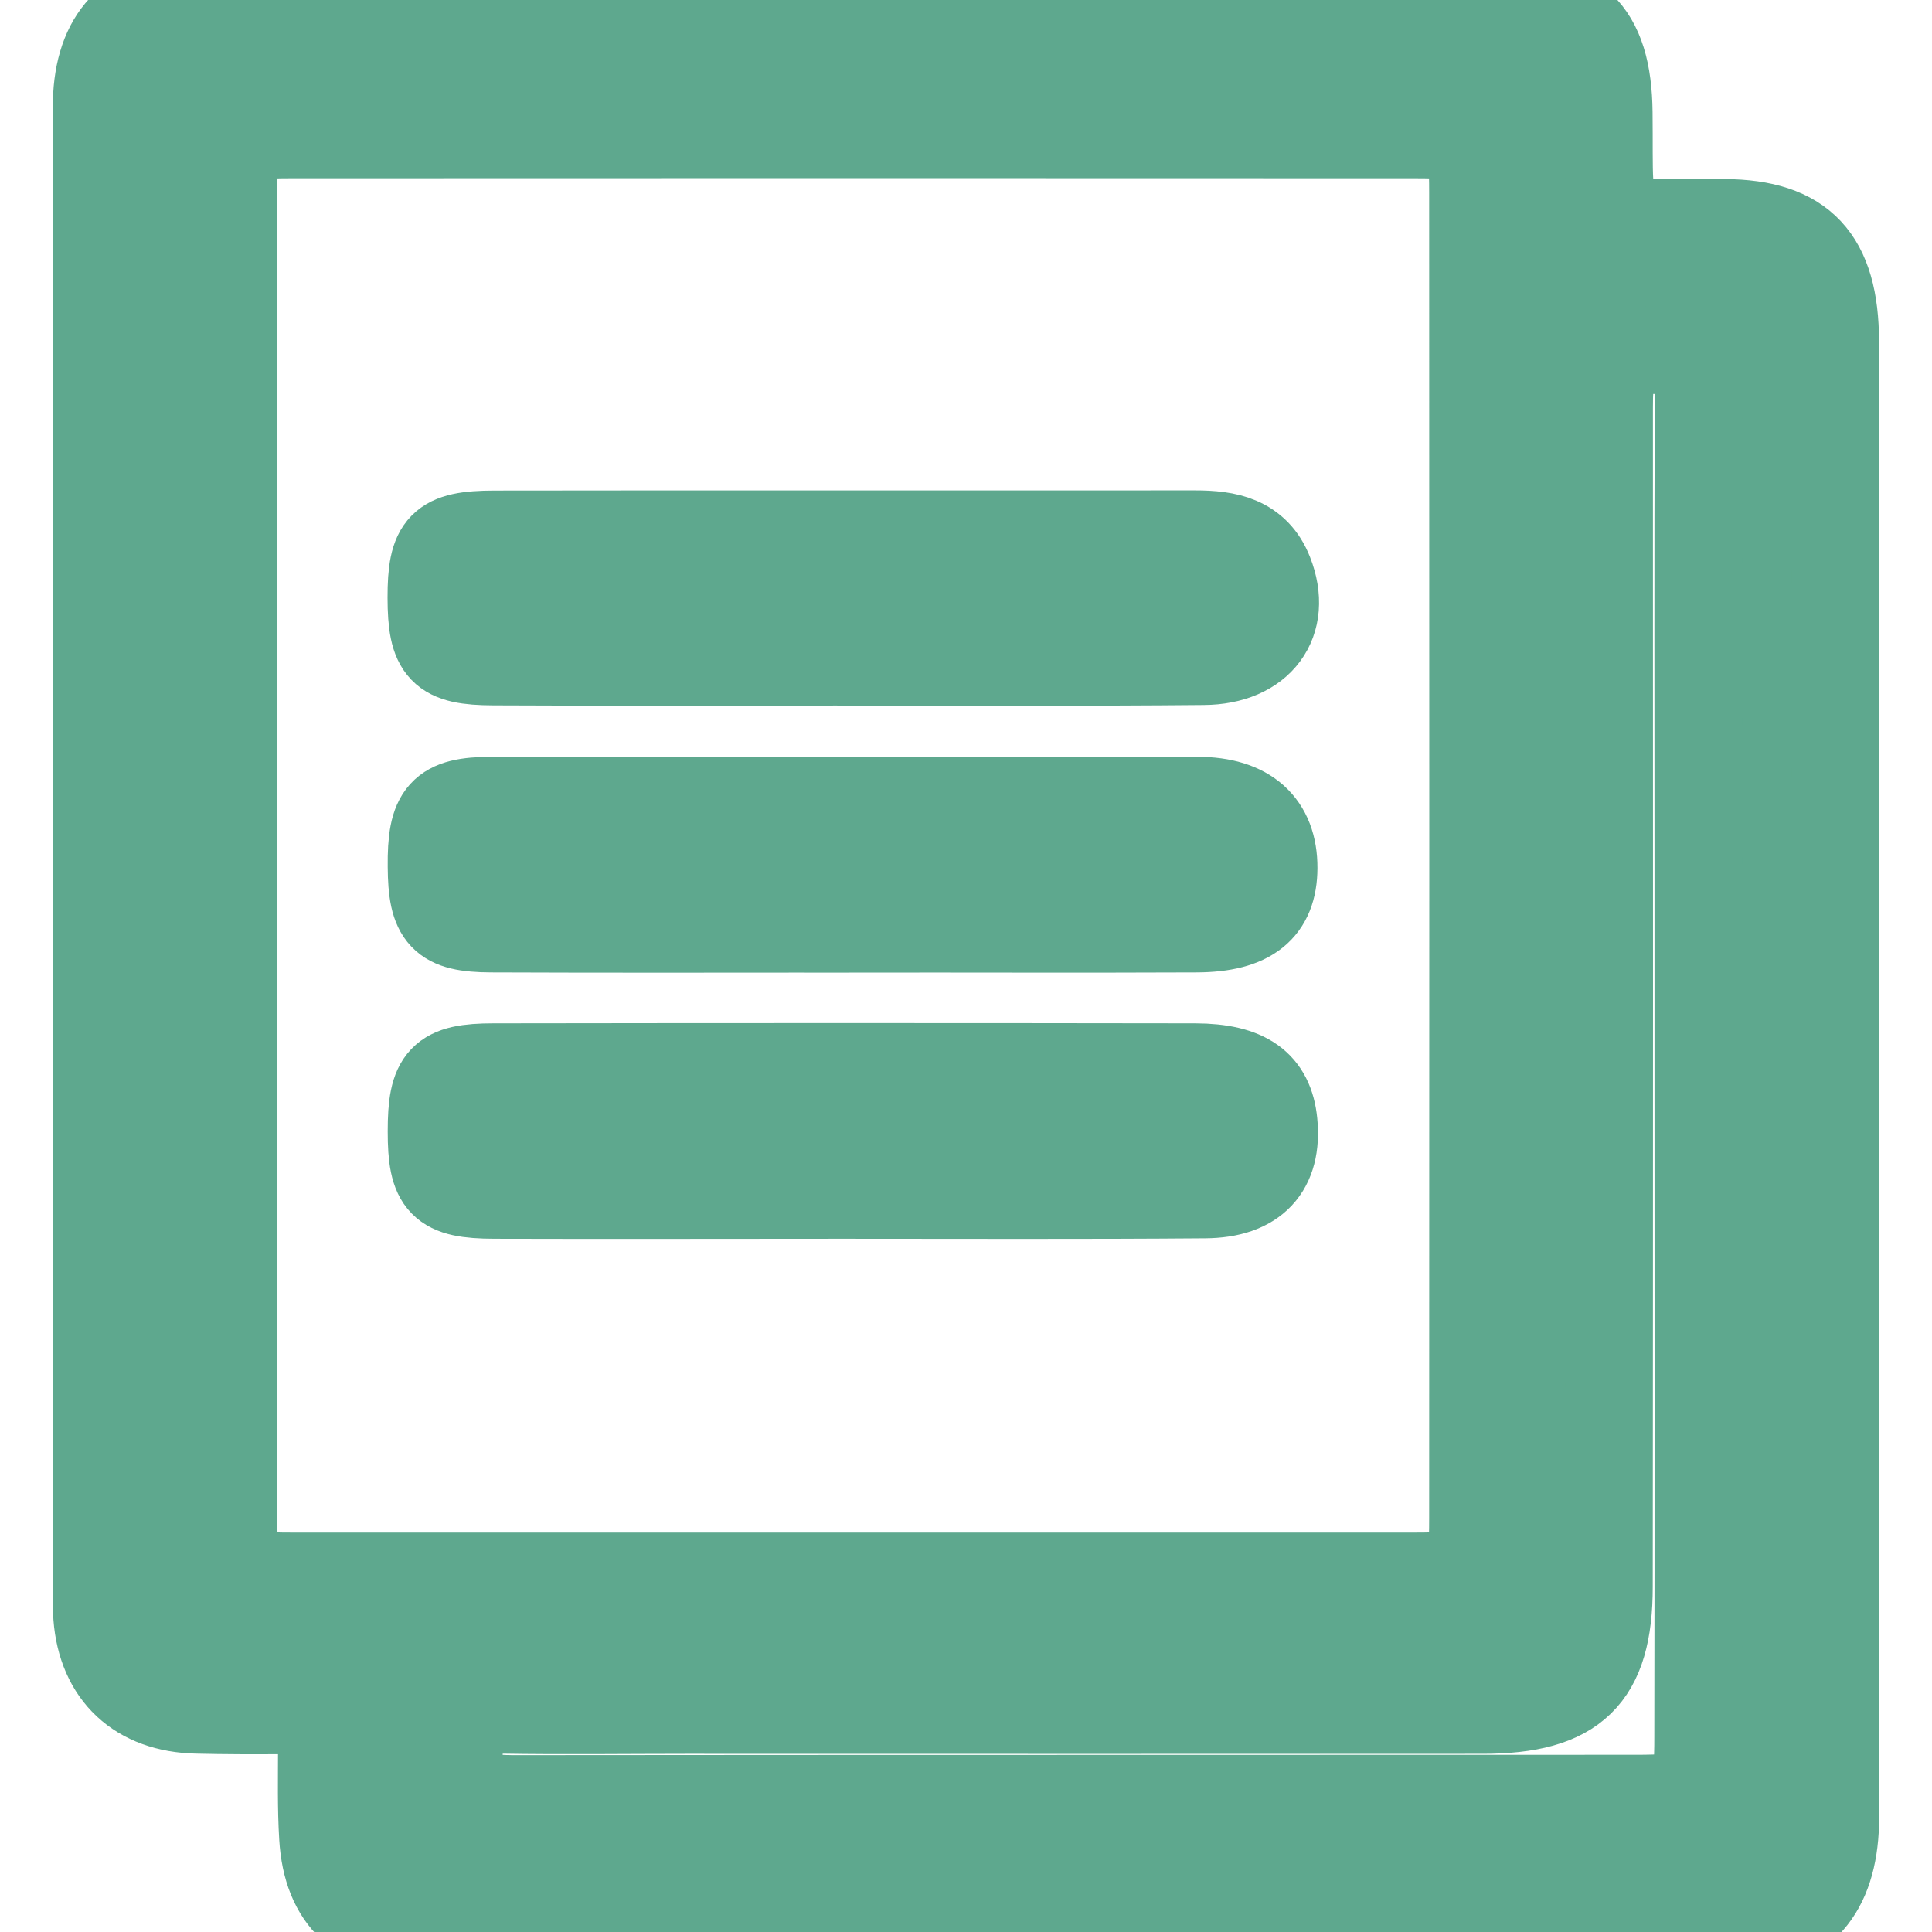 <svg width="22" height="22" viewBox="0 0 22 22" fill="none" xmlns="http://www.w3.org/2000/svg">
    <g clip-path="url(#k6ou8nawua)" fill="#5ea88e" stroke="#5ea88e">
        <path d="M9.727.001c2.422 0 4.845-.002 7.267 0 .942.002 1.314.348 1.324 1.28.016 1.406-.134 1.248 1.32 1.258.88.006 1.257.4 1.259 1.352.006 2.65.002 5.301.002 7.95v8.509c0 .186.006.373-.01.557-.064.723-.464 1.09-1.206 1.09-4.056.002-8.109.002-12.164.002-.893 0-1.787.004-2.68-.002-.724-.006-1.118-.37-1.16-1.076-.021-.336-.013-.674-.013-1.013-.002-.291-.145-.435-.443-.433-.326.002-.654.002-.98-.006-.668-.014-1.086-.405-1.136-1.06-.01-.133-.006-.27-.006-.405V1.444c0-.118-.004-.238.004-.355C1.146.384 1.532.007 2.254.005 4.746-.003 7.237.001 9.727.001zm-7.071 9.74c0 2.516-.002 5.03.002 7.546 0 .63.035.665.668.665h12.782c.635 0 .666-.033.666-.665.002-5.03.002-10.062 0-15.092 0-.634-.031-.665-.666-.665-4.262-.002-8.521-.002-12.782 0-.635 0-.668.035-.668.665-.004 2.514-.002 5.03-.002 7.546zm16.684 2.53V9.842c0-1.754-.004-3.51.003-5.265 0-.342-.05-.585-.495-.591-.518-.006-.526.304-.526.668.002 4.471.002 8.944-.002 13.415 0 1.027-.39 1.402-1.435 1.402-3.022.002-6.045 0-9.067 0-.705 0-1.408.01-2.111-.002-.36-.006-.466.162-.483.494-.024.506.285.523.662.523 4.241-.004 8.484-.002 12.725-.004.692 0 .727-.037.727-.717.005-2.5.002-4.998.002-7.494z"/>
        <path d="M9.595 13.606c-1.323 0-2.645.004-3.968 0-.6-.002-.712-.122-.712-.723 0-.604.112-.73.705-.73 2.664-.004 5.326-.004 7.99 0 .587.002.849.199.892.628.051.523-.21.817-.784.82-1.375.011-2.75.005-4.123.005zM9.636 7.534c-1.34 0-2.678.005-4.018-.002-.592-.002-.703-.125-.705-.727 0-.597.11-.717.713-.719 2.662-.004 5.324 0 7.983-.002.365 0 .693.06.843.442.219.557-.103.998-.748 1.002-1.355.013-2.711.006-4.068.006zM9.663 10.575c-1.356 0-2.713.004-4.07-.002-.558-.002-.674-.134-.678-.705-.006-.608.114-.75.685-.75 2.68-.004 5.358-.004 8.036 0 .571 0 .868.274.866.766-.002.464-.266.685-.872.689-1.322.006-2.643 0-3.967.002z"/>
    </g>
    <defs>
        <clipPath id="k6ou8nawua">
            <path fill="#fff" d="M0 0h22v22H0z"/>
        </clipPath>
    </defs>
</svg>
